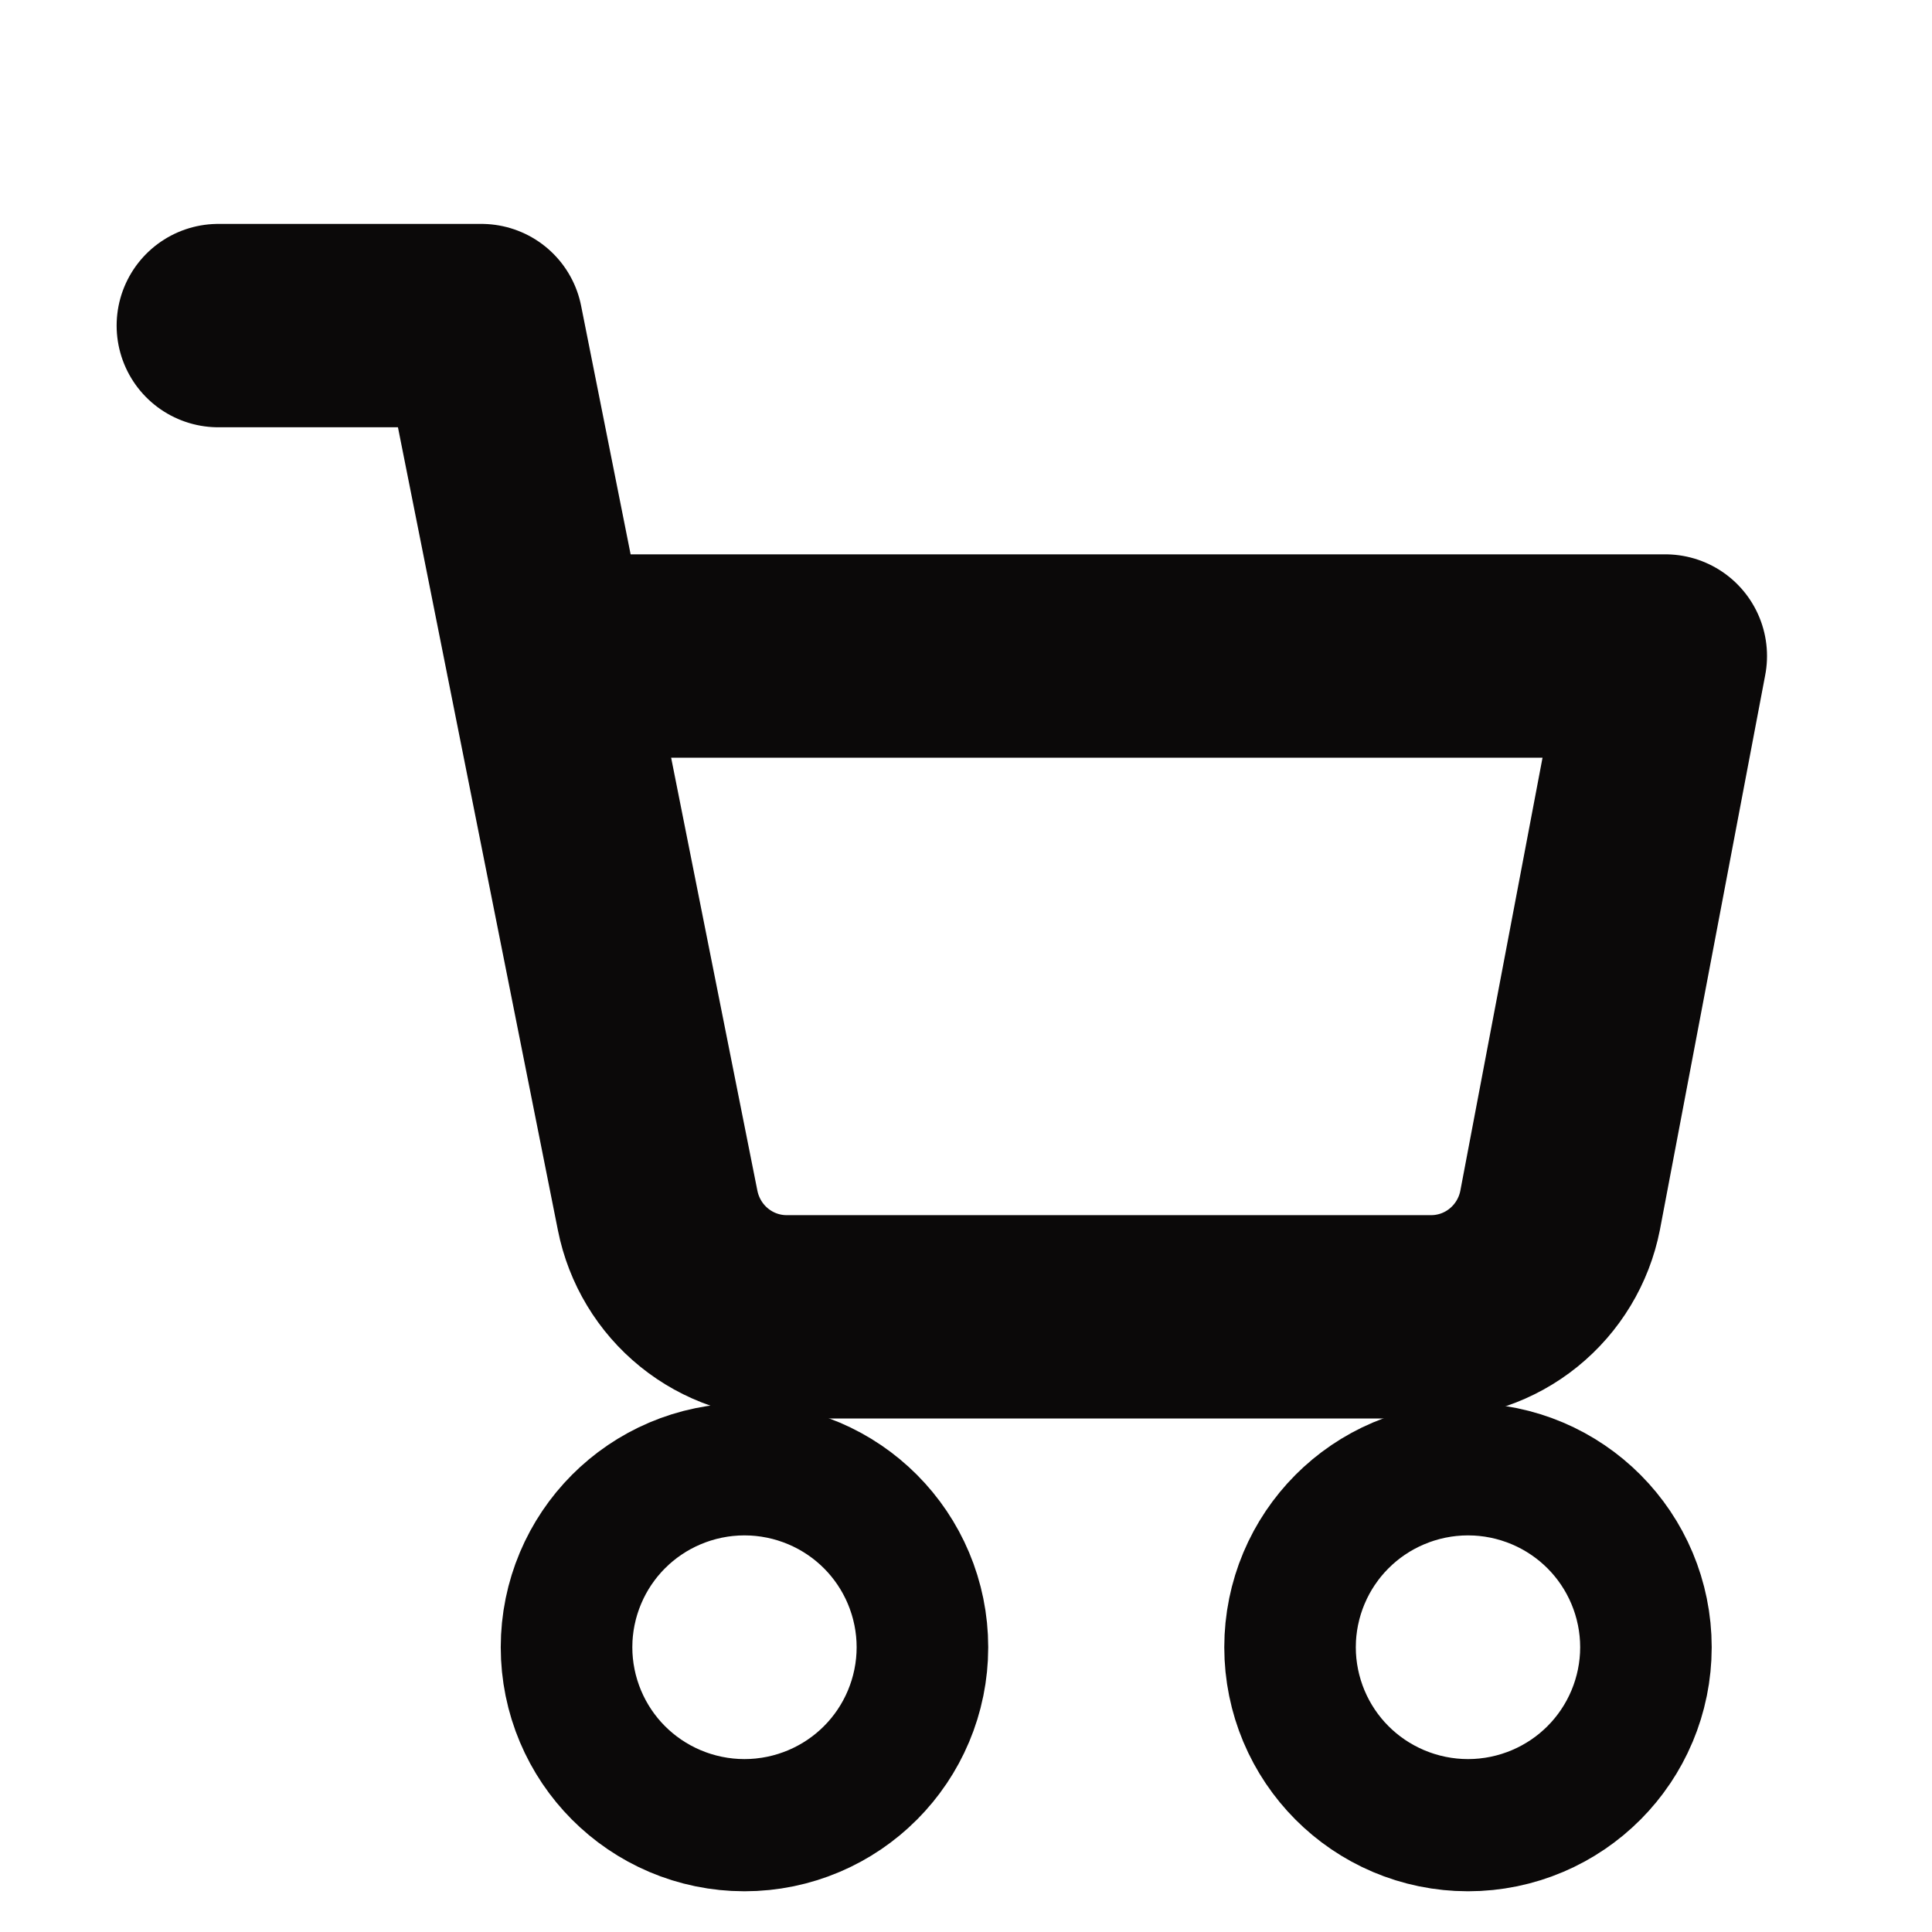 <svg width="38" height="38" viewBox="0 0 38 38" fill="none" xmlns="http://www.w3.org/2000/svg">
<rect x="0" y="0" width="38" height="38" fill="#808080" stroke="none"/>
<g clip-path="url(#clip0_1_6)">
<rect x="-6" y="-8" width="50" height="46" fill="white"/>
<path d="M14.643 33.699C15.357 33.699 15.937 33.117 15.937 32.399C15.937 31.681 15.357 31.099 14.643 31.099C13.929 31.099 13.349 31.681 13.349 32.399C13.349 33.117 13.929 33.699 14.643 33.699Z" stroke="#0B0909" stroke-width="7" stroke-linecap="round" stroke-linejoin="round"/>
<path d="M28.874 33.699C29.588 33.699 30.167 33.117 30.167 32.399C30.167 31.681 29.588 31.099 28.874 31.099C28.159 31.099 27.58 31.681 27.58 32.399C27.58 33.117 28.159 33.699 28.874 33.699Z" stroke="#0B0909" stroke-width="7" stroke-linecap="round" stroke-linejoin="round"/>
<path d="M4.294 6.404H9.468L12.935 23.808C13.054 24.406 13.378 24.944 13.851 25.326C14.324 25.709 14.916 25.912 15.523 25.9H28.098C28.705 25.912 29.297 25.709 29.77 25.326C30.242 24.944 30.567 24.406 30.685 23.808L32.755 12.903H10.762" stroke="#0B0909" stroke-width="4" stroke-linecap="round" stroke-linejoin="round"/>
</g>
<defs>
<clipPath id="clip0_1_6">
<rect width="38" height="38" fill="white"/>
</clipPath>
</defs>
</svg>
